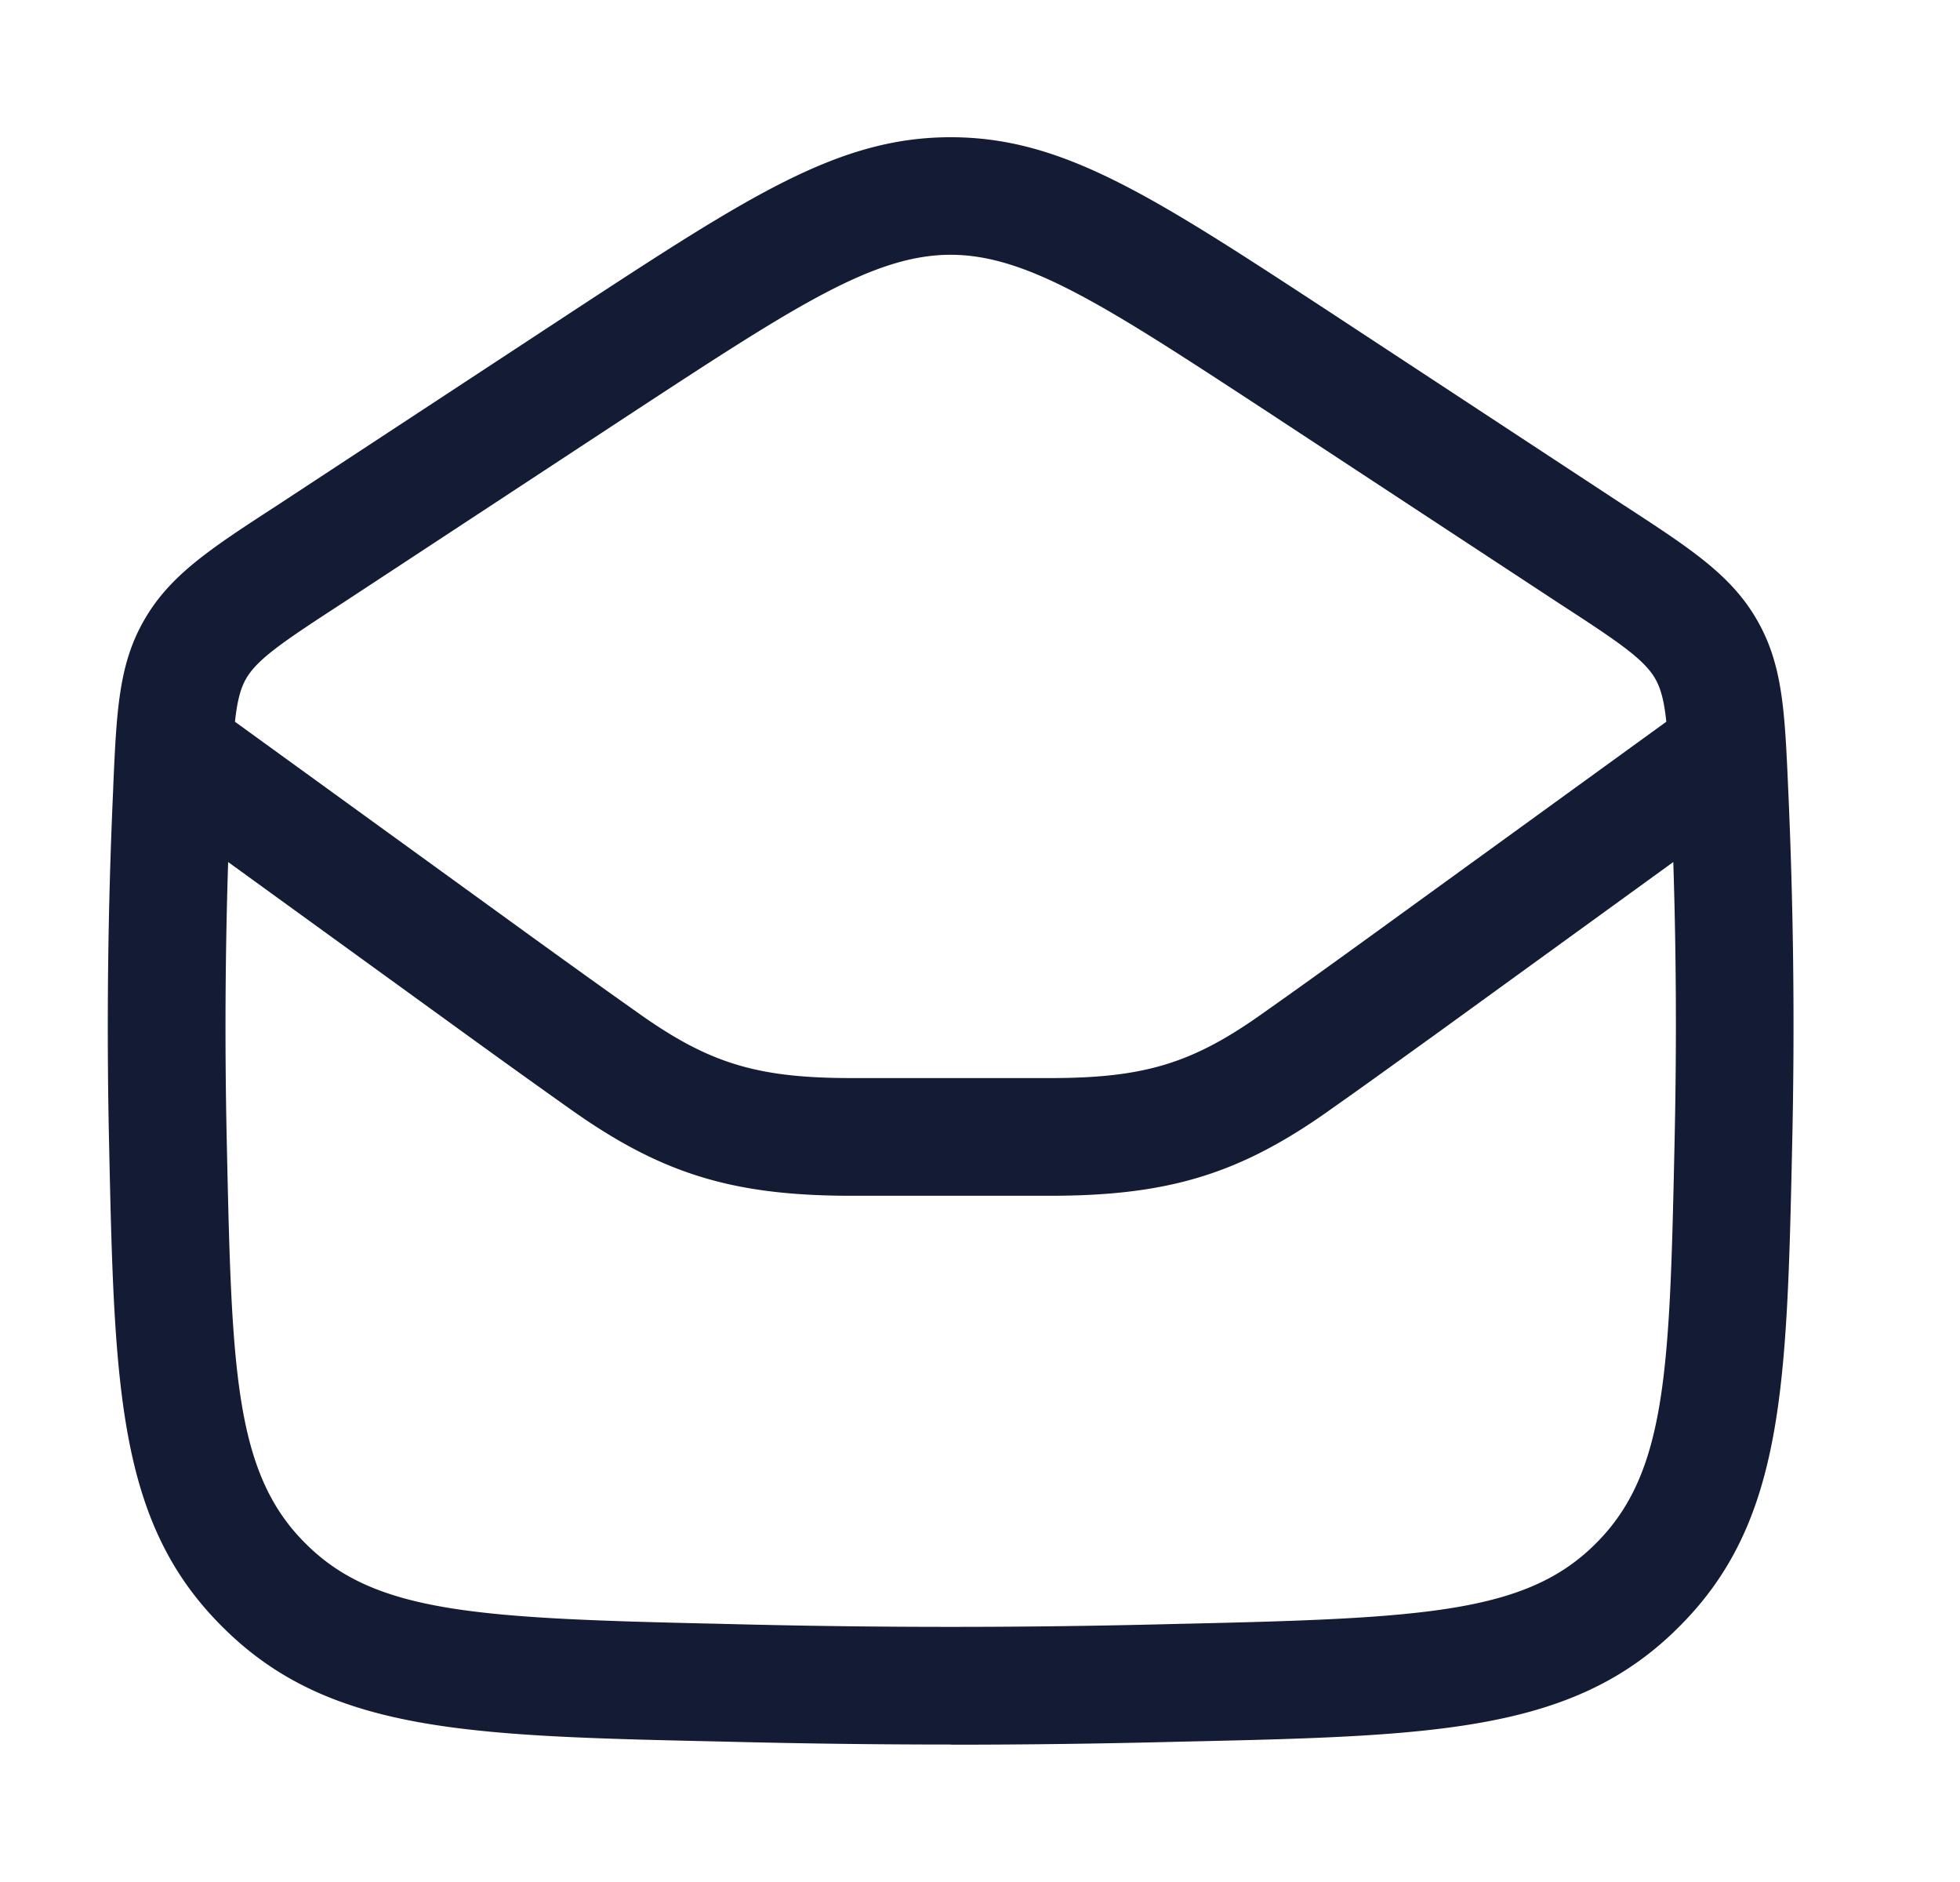 <svg xmlns="http://www.w3.org/2000/svg" width="25" height="24" fill="none"><path fill="#141B34" fill-rule="evenodd" d="M9.207 22.209c.982.025 1.951.038 2.92.038v.002c.968 0 1.935-.013 2.915-.038 3.237-.072 5.02-.112 6.366-1.457 1.346-1.333 1.384-3.057 1.452-6.187a67 67 0 0 0-.052-4.518c-.043-.982-.07-1.575-.397-2.142-.329-.573-.843-.907-1.69-1.459l-.007-.004-3.765-2.473c-2.26-1.479-3.396-2.221-4.823-2.221S9.564 2.492 7.3 3.973L3.541 6.441c-.855.555-1.37.89-1.7 1.463-.327.566-.354 1.158-.397 2.137v.015a67 67 0 0 0-.053 4.51c.068 3.129.106 4.853 1.45 6.184 1.349 1.347 3.13 1.387 6.361 1.459zM3.9 19.686c-.916-.906-.945-2.237-1.008-5.153a66 66 0 0 1 .018-3.54l3.043 2.204c.5.362.916.66 1.3.932 1.172.837 2.082 1.12 3.61 1.12h2.528c1.528 0 2.44-.283 3.604-1.117.387-.272.785-.56 1.308-.936l3.04-2.203c.038 1.177.043 2.342.017 3.54-.063 2.916-.092 4.246-1.01 5.155-.888.887-2.198.951-5.344 1.021-1.938.05-3.822.05-5.762 0-3.143-.07-4.454-.133-5.344-1.023M21.254 9.204l-3.831 2.776c-.516.373-.911.657-1.296.928-.911.652-1.524.84-2.736.84h-2.528c-1.212 0-1.826-.188-2.741-.843-.383-.27-.795-.566-1.291-.924L2.997 9.204c.028-.258.068-.421.143-.551.145-.25.478-.474 1.221-.957l3.762-2.471c2.012-1.316 3.022-1.976 4.002-1.976s1.99.66 4.003 1.977l3.764 2.472c.741.481 1.074.704 1.22.956.074.129.115.292.142.55" clip-rule="evenodd"/></svg>